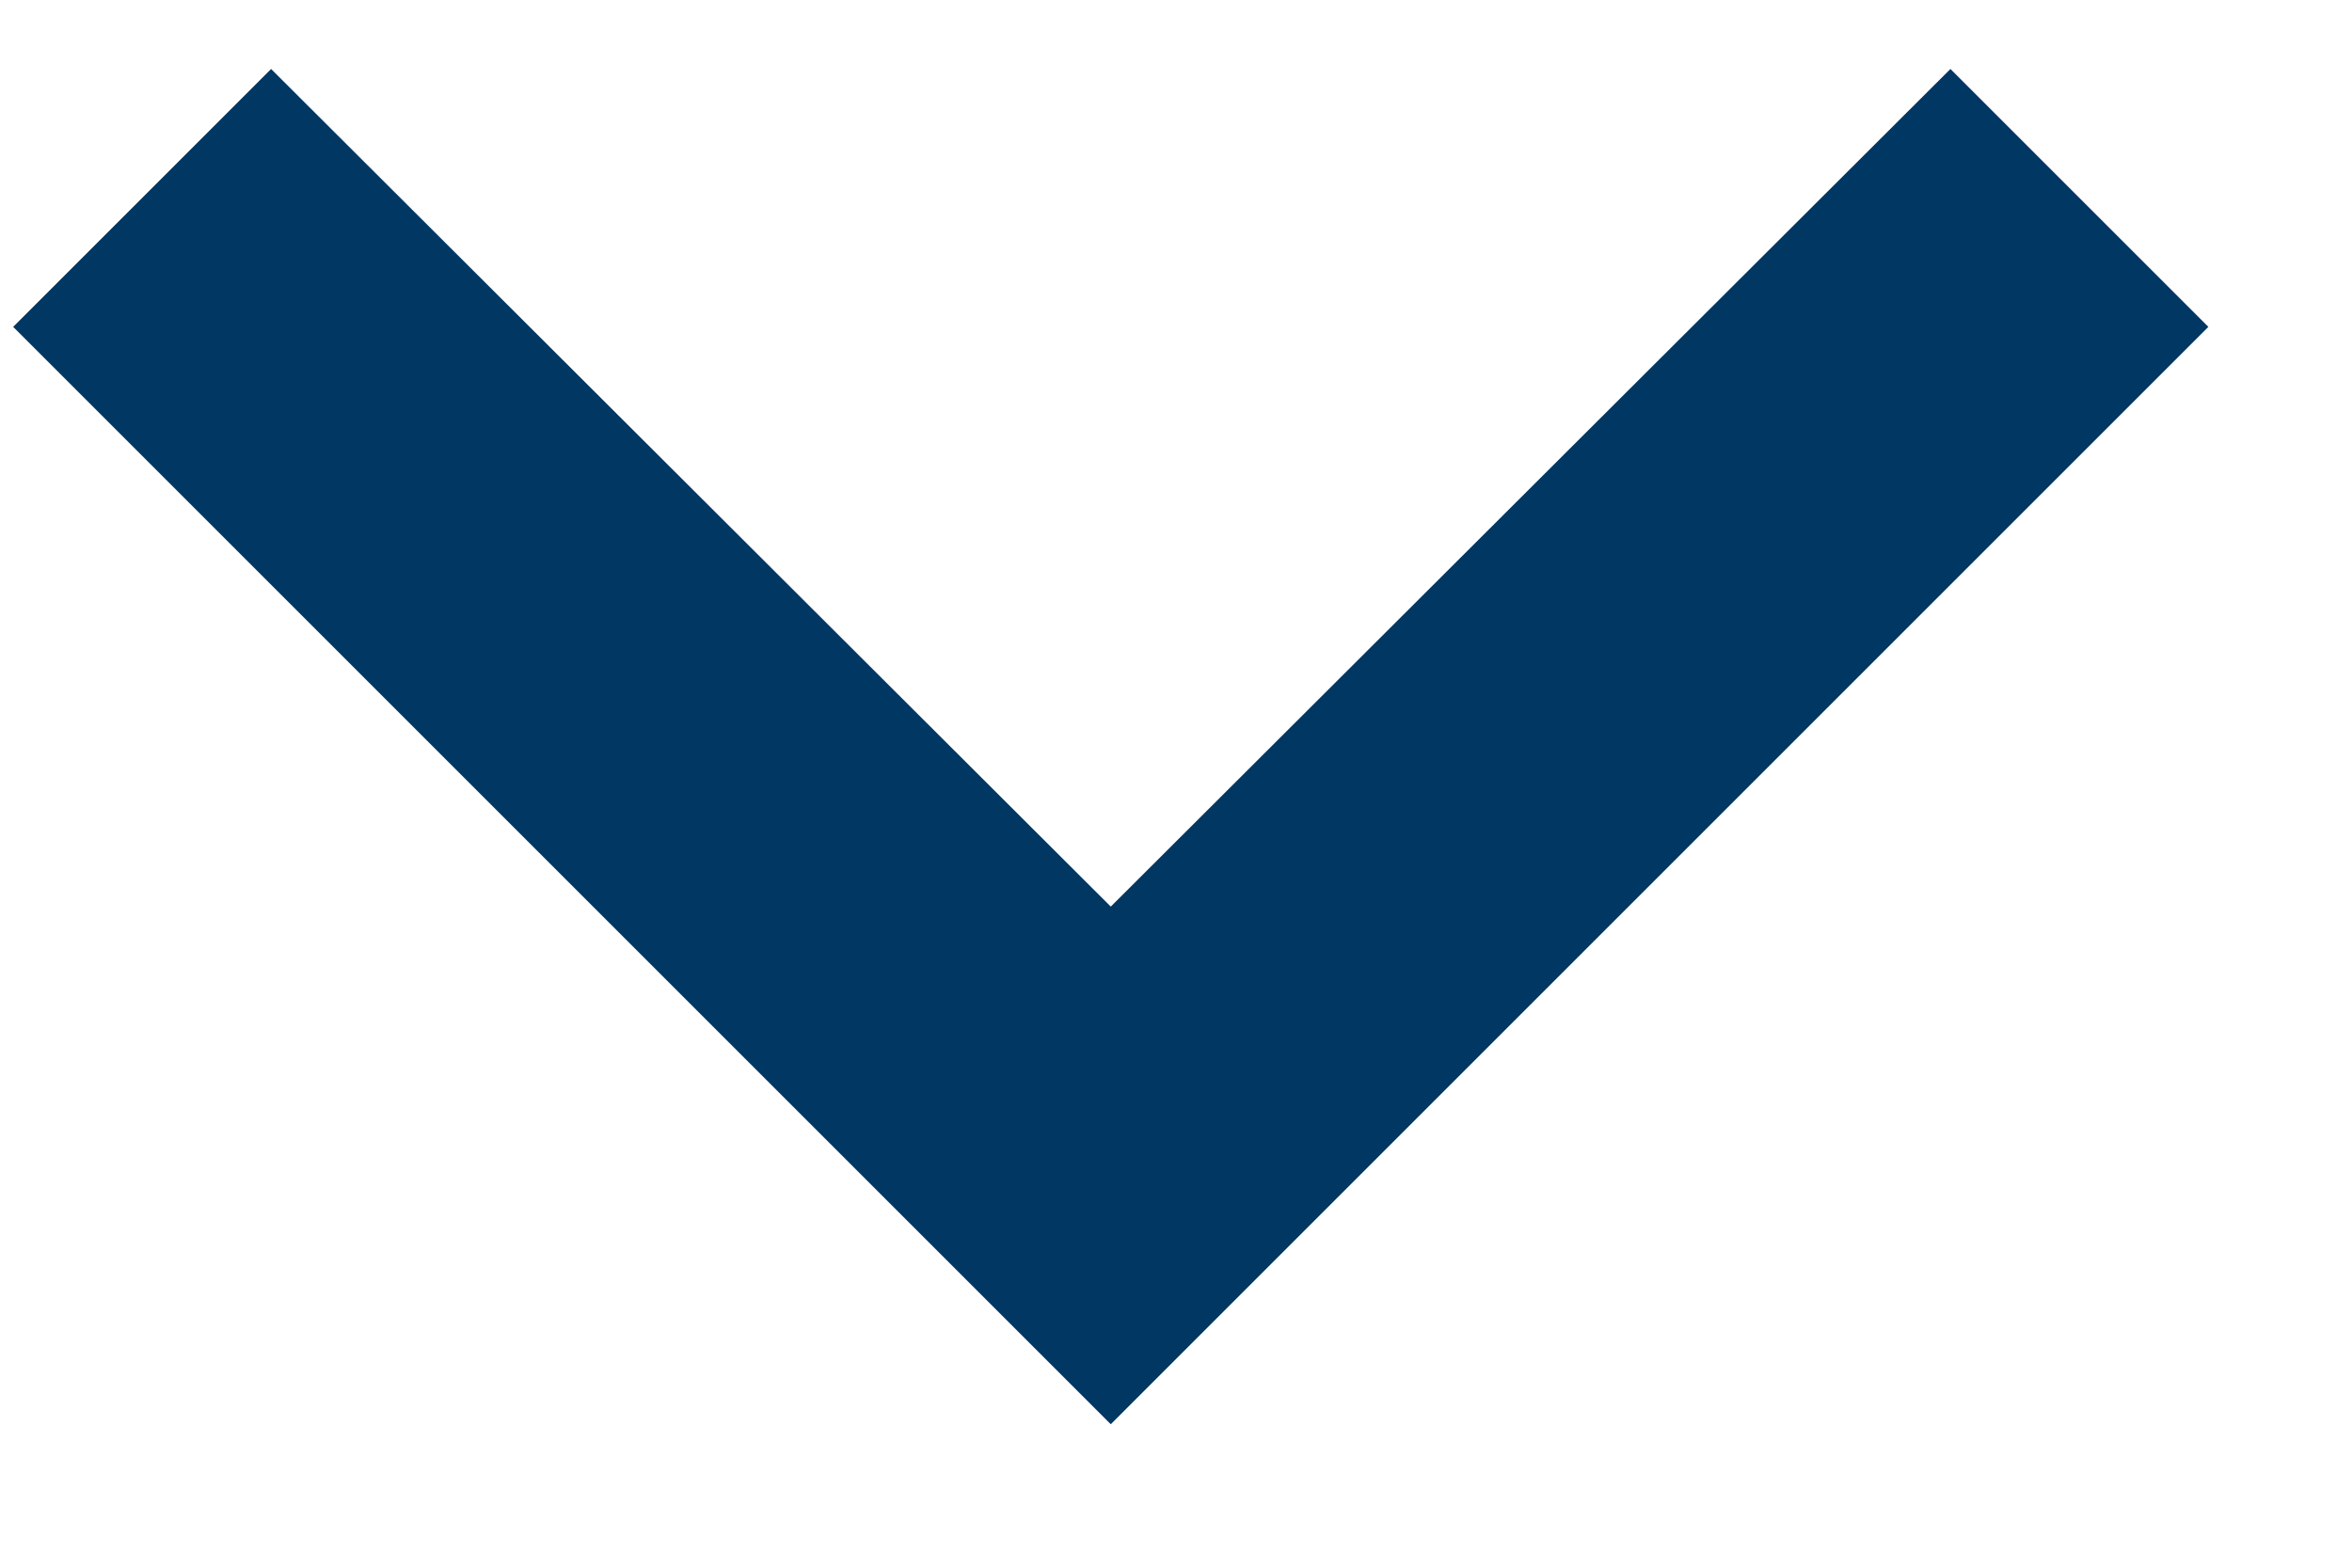 <svg width="15" height="10" viewBox="0 0 15 10" fill="none" xmlns="http://www.w3.org/2000/svg">
<path d="M1.729 0.44L7.084 5.783L12.439 0.44L14.084 2.085L7.084 9.085L0.084 2.085L1.729 0.44Z" fill="#003763"/>
</svg>
